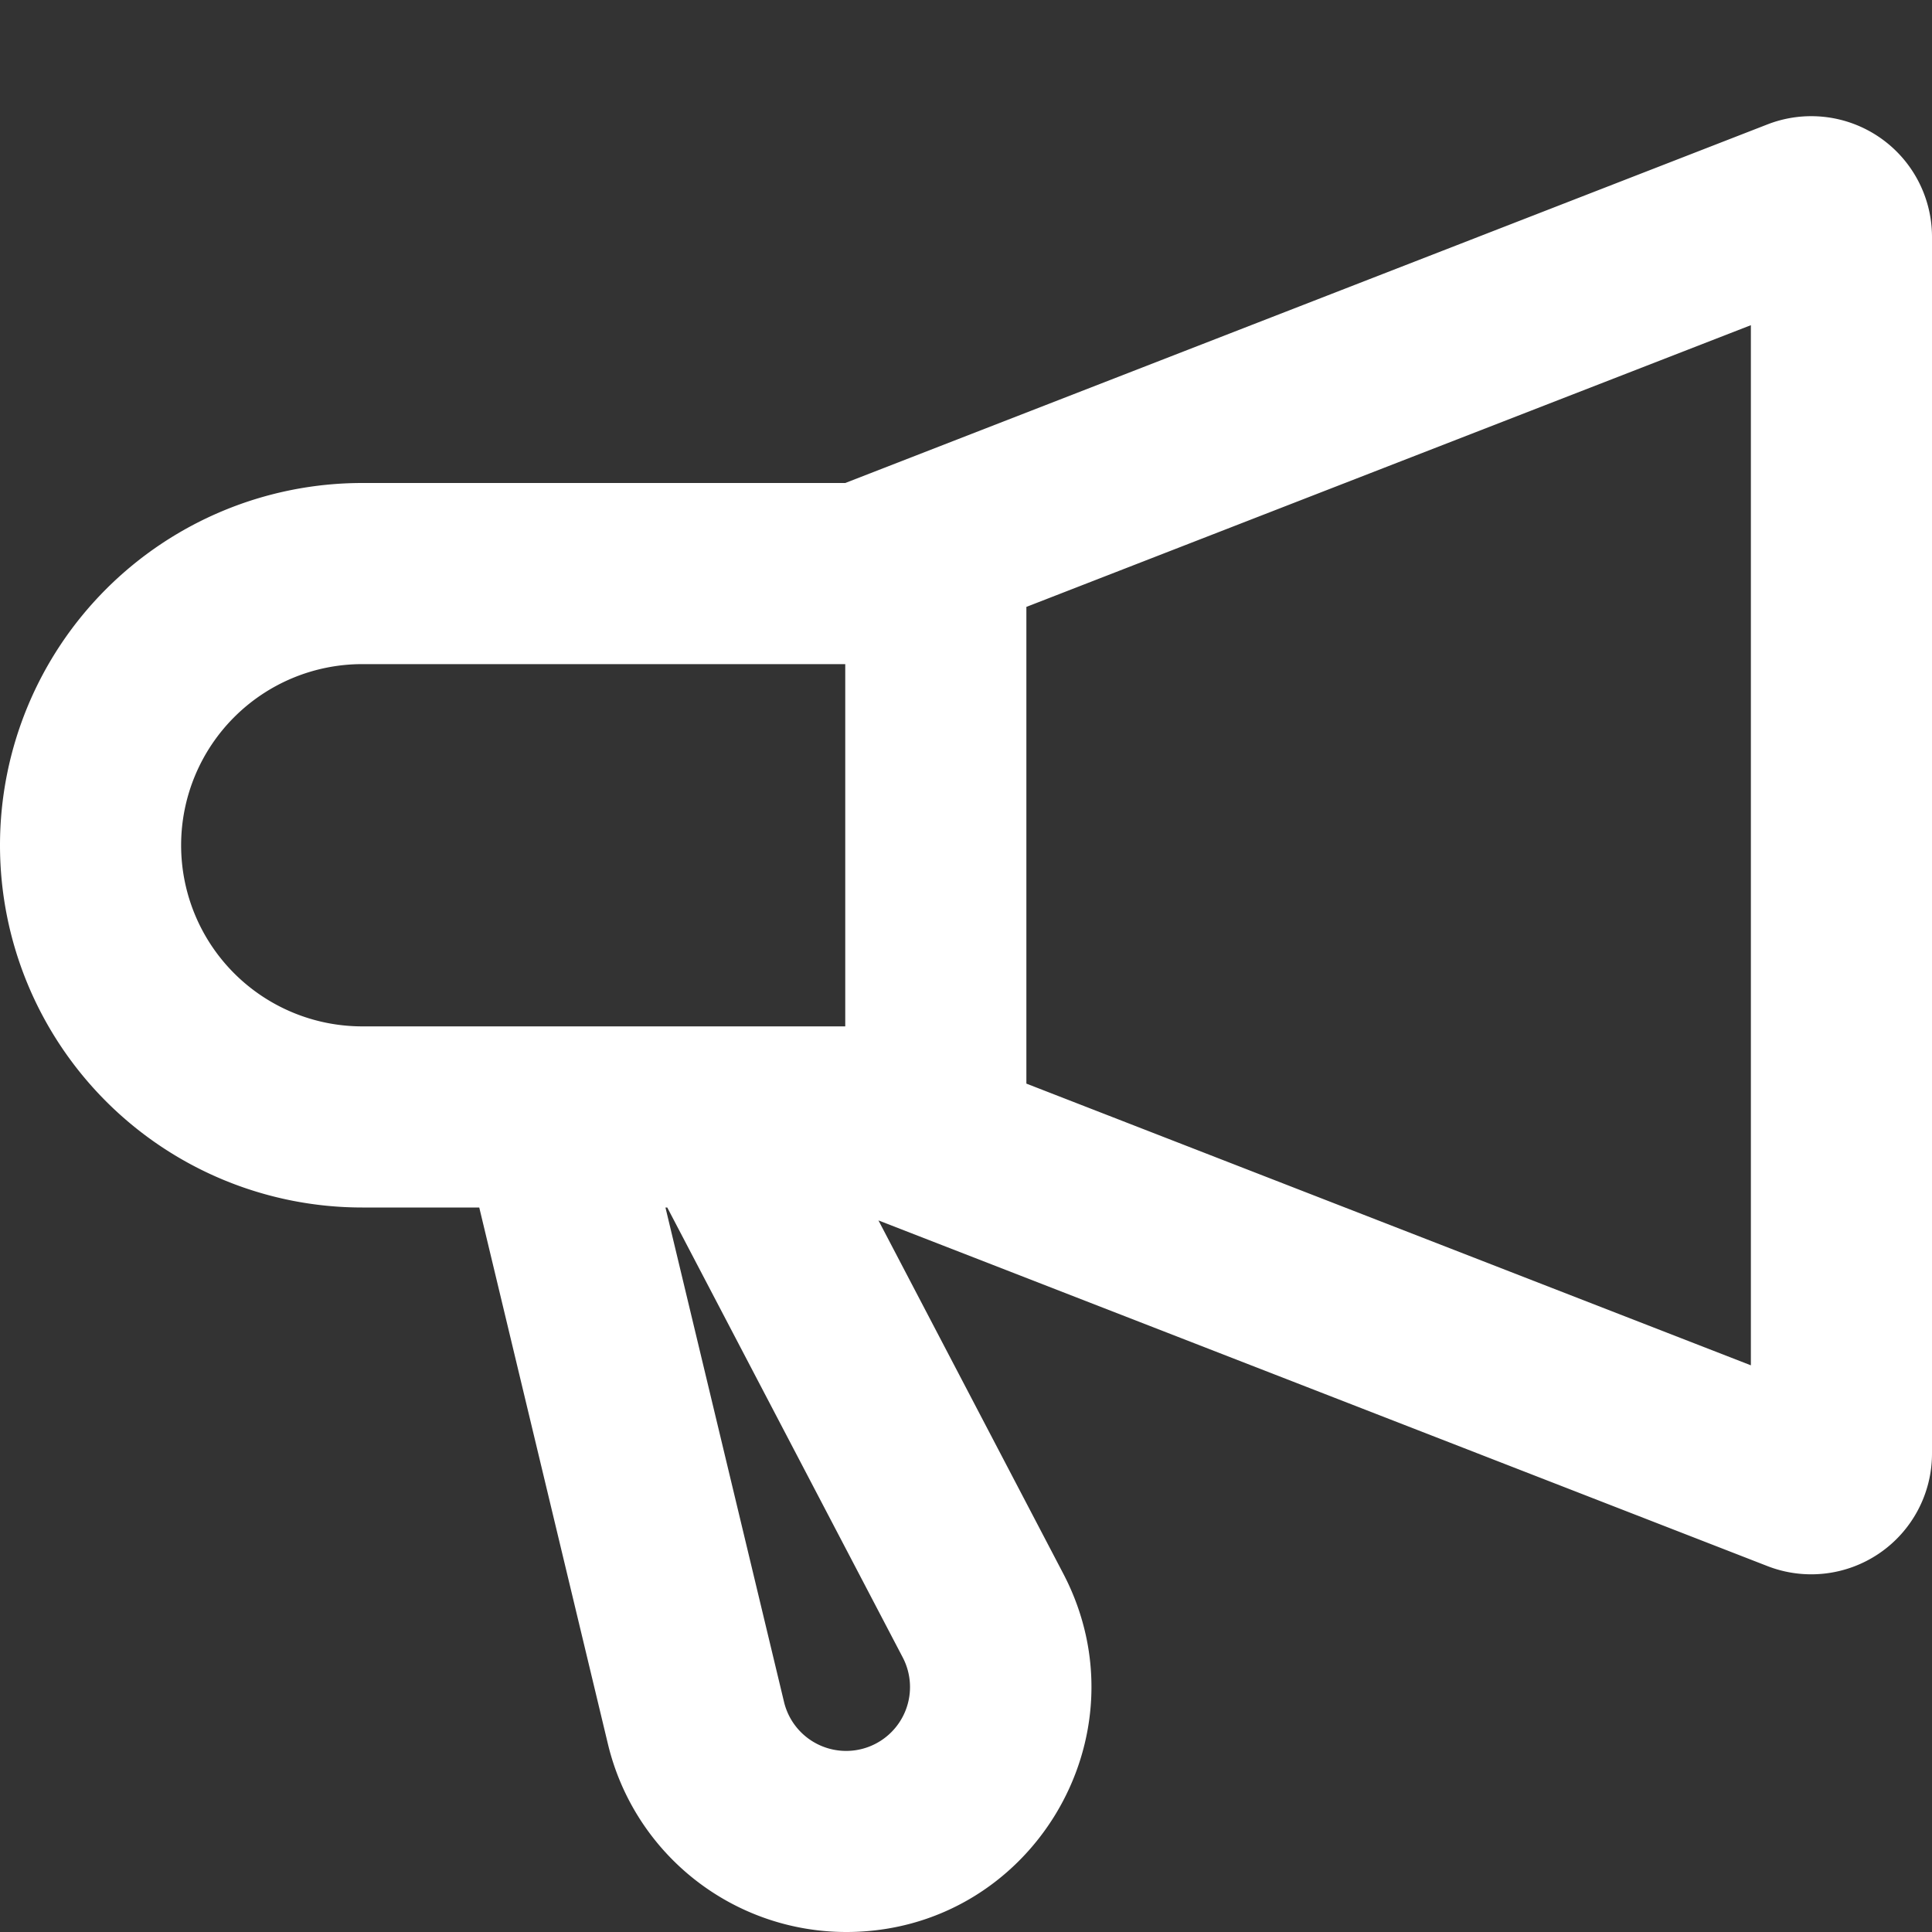 <svg xmlns="http://www.w3.org/2000/svg" width="128" height="128" viewBox="0 0 16 16">
    <rect x="0" y="0" width="16" height="16" fill="#333333" stroke="none"/>
    <path fill="#fff" fill-rule="evenodd"
        d="m8.5 8.974l6 2.333V2.693l-6 2.333zm6.138-7.944L7 4H3a3 3 0 0 0 0 6h.969l1.066 4.445A2.03 2.03 0 0 0 7.008 16c1.524 0 2.504-1.618 1.797-2.969l-1.53-2.924l7.363 2.863A1 1 0 0 0 16 12.038V1.962a1 1 0 0 0-1.362-.932M5.51 10h.016l1.95 3.726a.529.529 0 1 1-.983.369L5.511 10ZM3 5.5h4v3H3a1.5 1.5 0 1 1 0-3"
        clip-rule="evenodd" />
</svg>